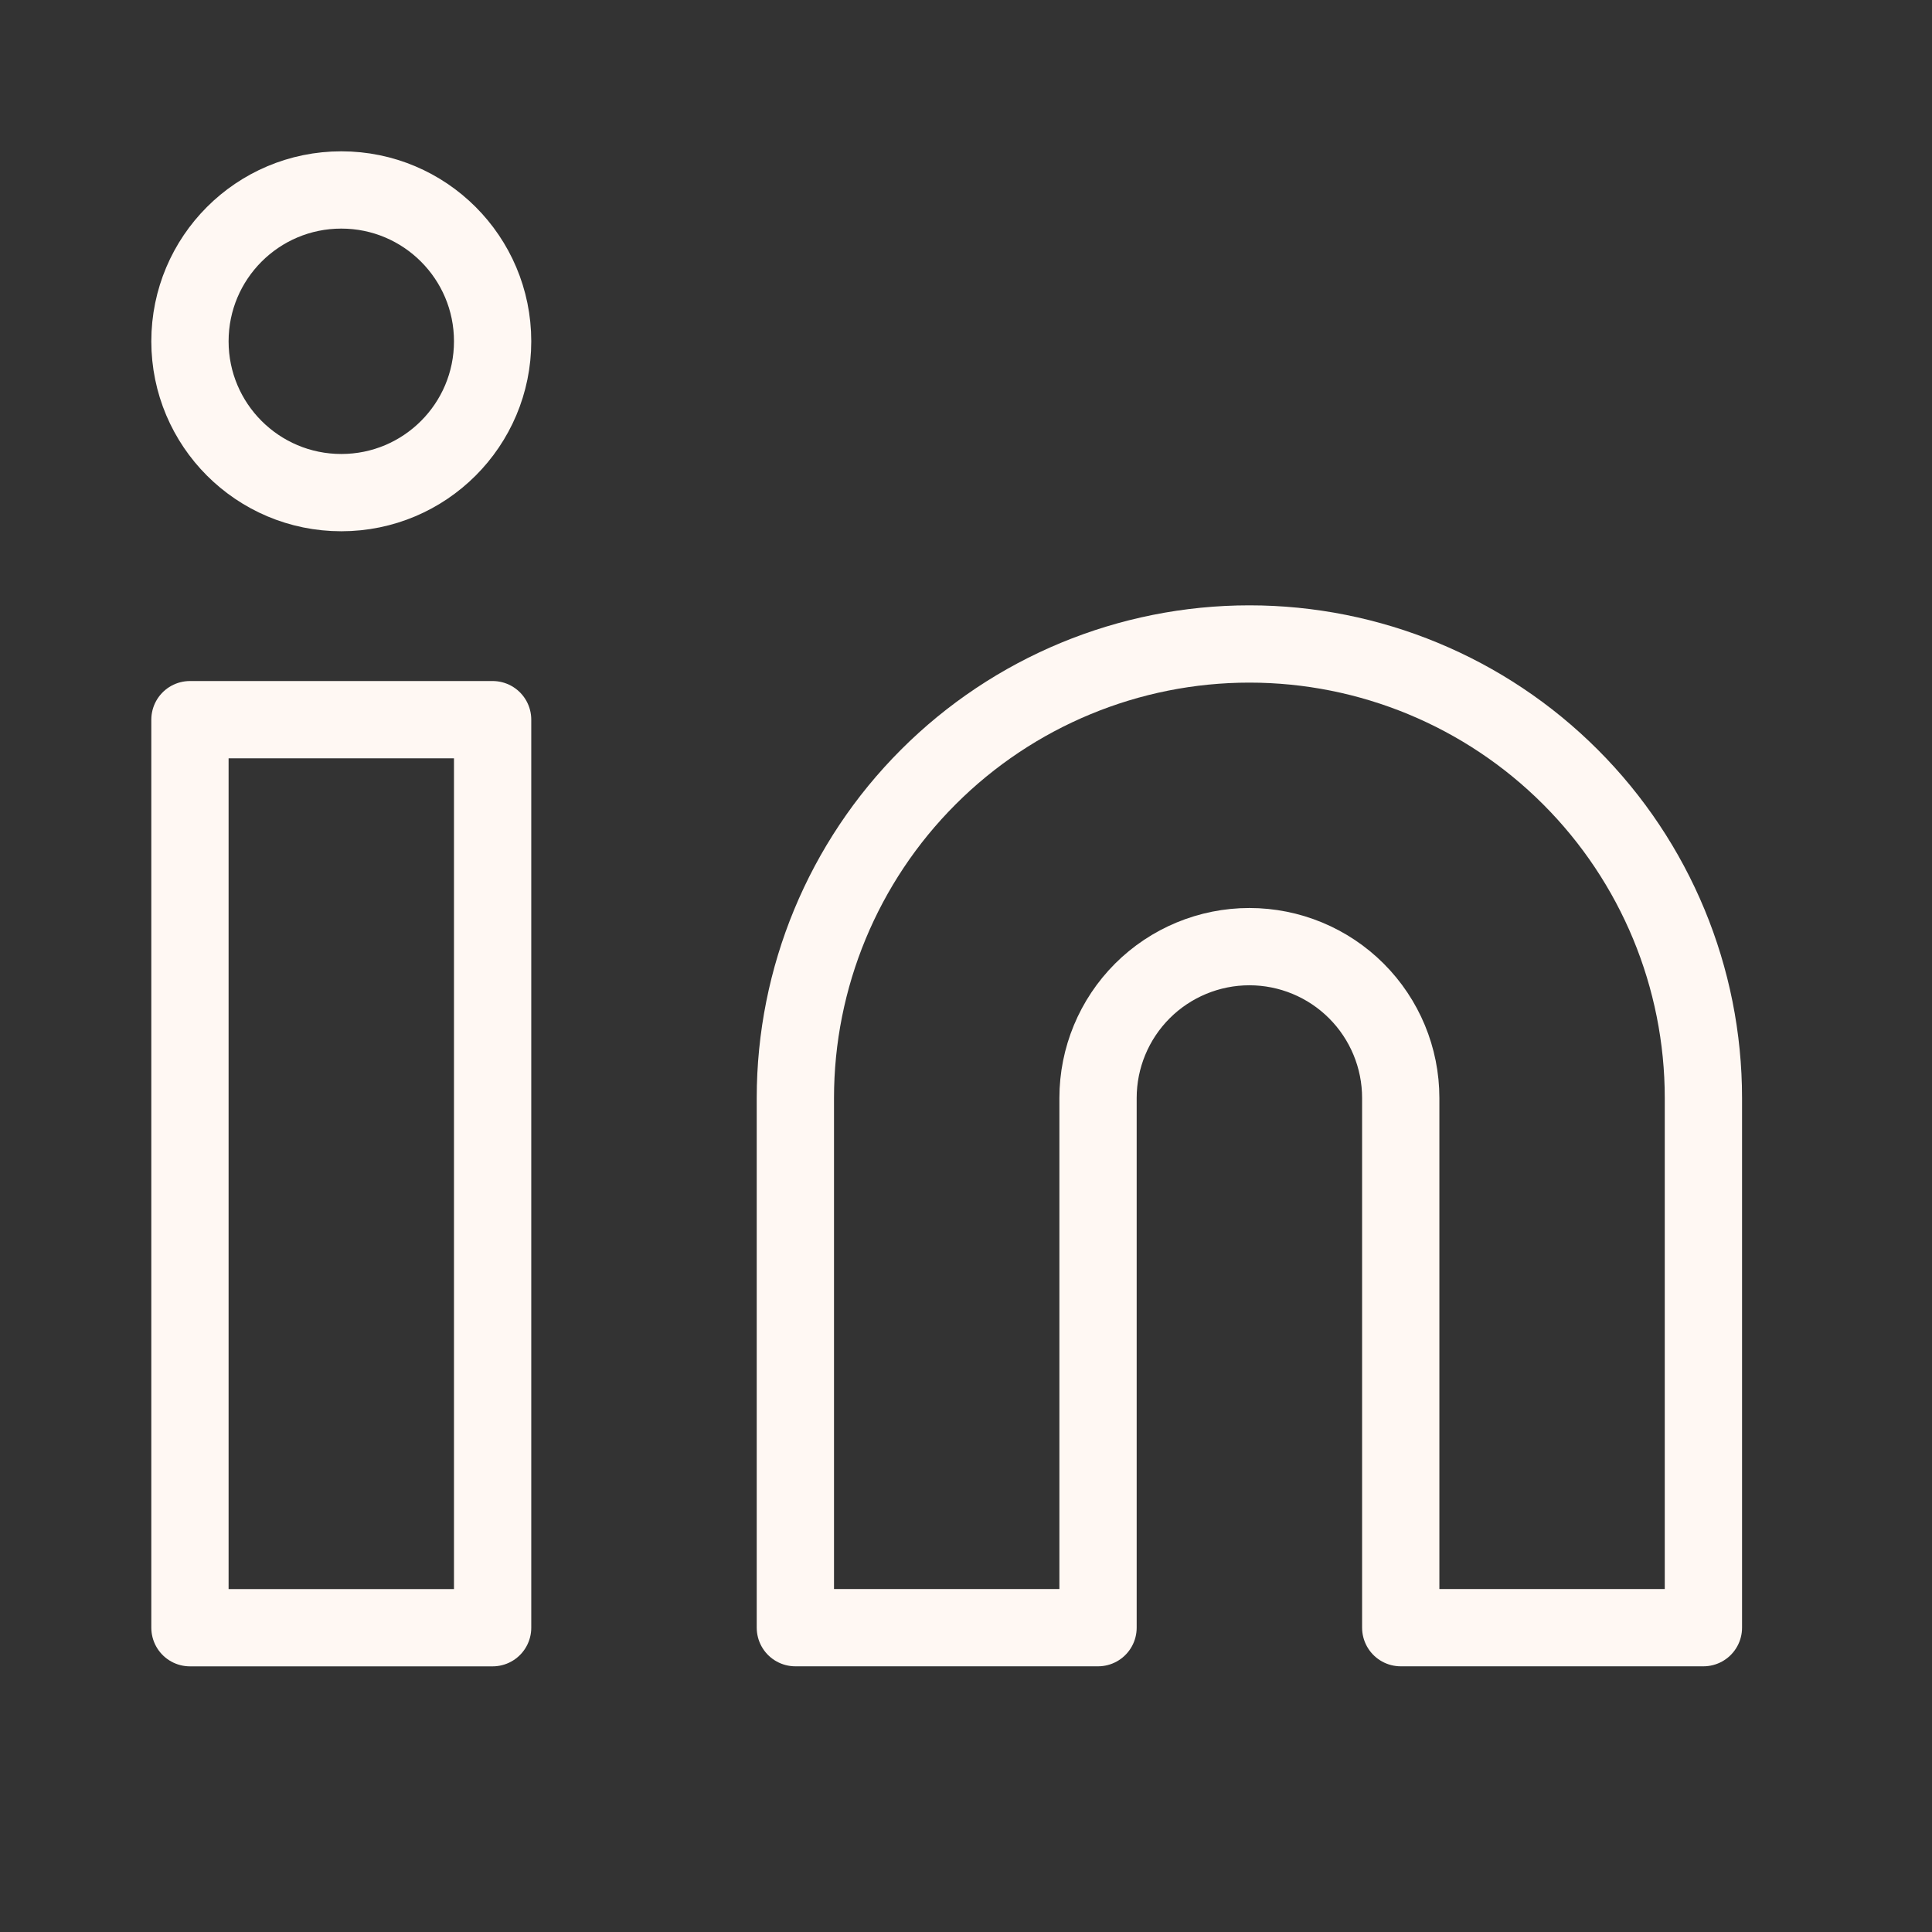 <svg width="50" height="50" viewBox="0 0 50 50" fill="none" xmlns="http://www.w3.org/2000/svg">
<rect x="0" y="0" width="50" height="50" fill="#333333" stroke="none"/>
<g id="icon-linkedin">
<g id="Group 5419">
<g id="linkedin">
<path id="Vector" d="M32.334 16.666C35.45 16.666 38.439 17.904 40.642 20.108C42.846 22.311 44.084 25.3 44.084 28.416V42.124H36.251V28.416C36.251 27.377 35.838 26.381 35.103 25.646C34.369 24.912 33.373 24.499 32.334 24.499C31.295 24.499 30.299 24.912 29.564 25.646C28.83 26.381 28.417 27.377 28.417 28.416V42.124H20.584V28.416C20.584 25.3 21.822 22.311 24.026 20.108C26.229 17.904 29.218 16.666 32.334 16.666V16.666Z" stroke="#FFF8F3" stroke-width="2" stroke-linecap="round" stroke-linejoin="round"/>
<path id="Vector_2" d="M12.749 18.625H4.916V42.125H12.749V18.625Z" stroke="#FFF8F3" stroke-width="2" stroke-linecap="round" stroke-linejoin="round"/>
<path id="Vector_3" d="M8.833 12.749C10.996 12.749 12.749 10.996 12.749 8.833C12.749 6.67 10.996 4.916 8.833 4.916C6.67 4.916 4.916 6.67 4.916 8.833C4.916 10.996 6.67 12.749 8.833 12.749Z" stroke="#FFF8F3" stroke-width="2" stroke-linecap="round" stroke-linejoin="round"/>
</g>
</g>
</g>
</svg>
